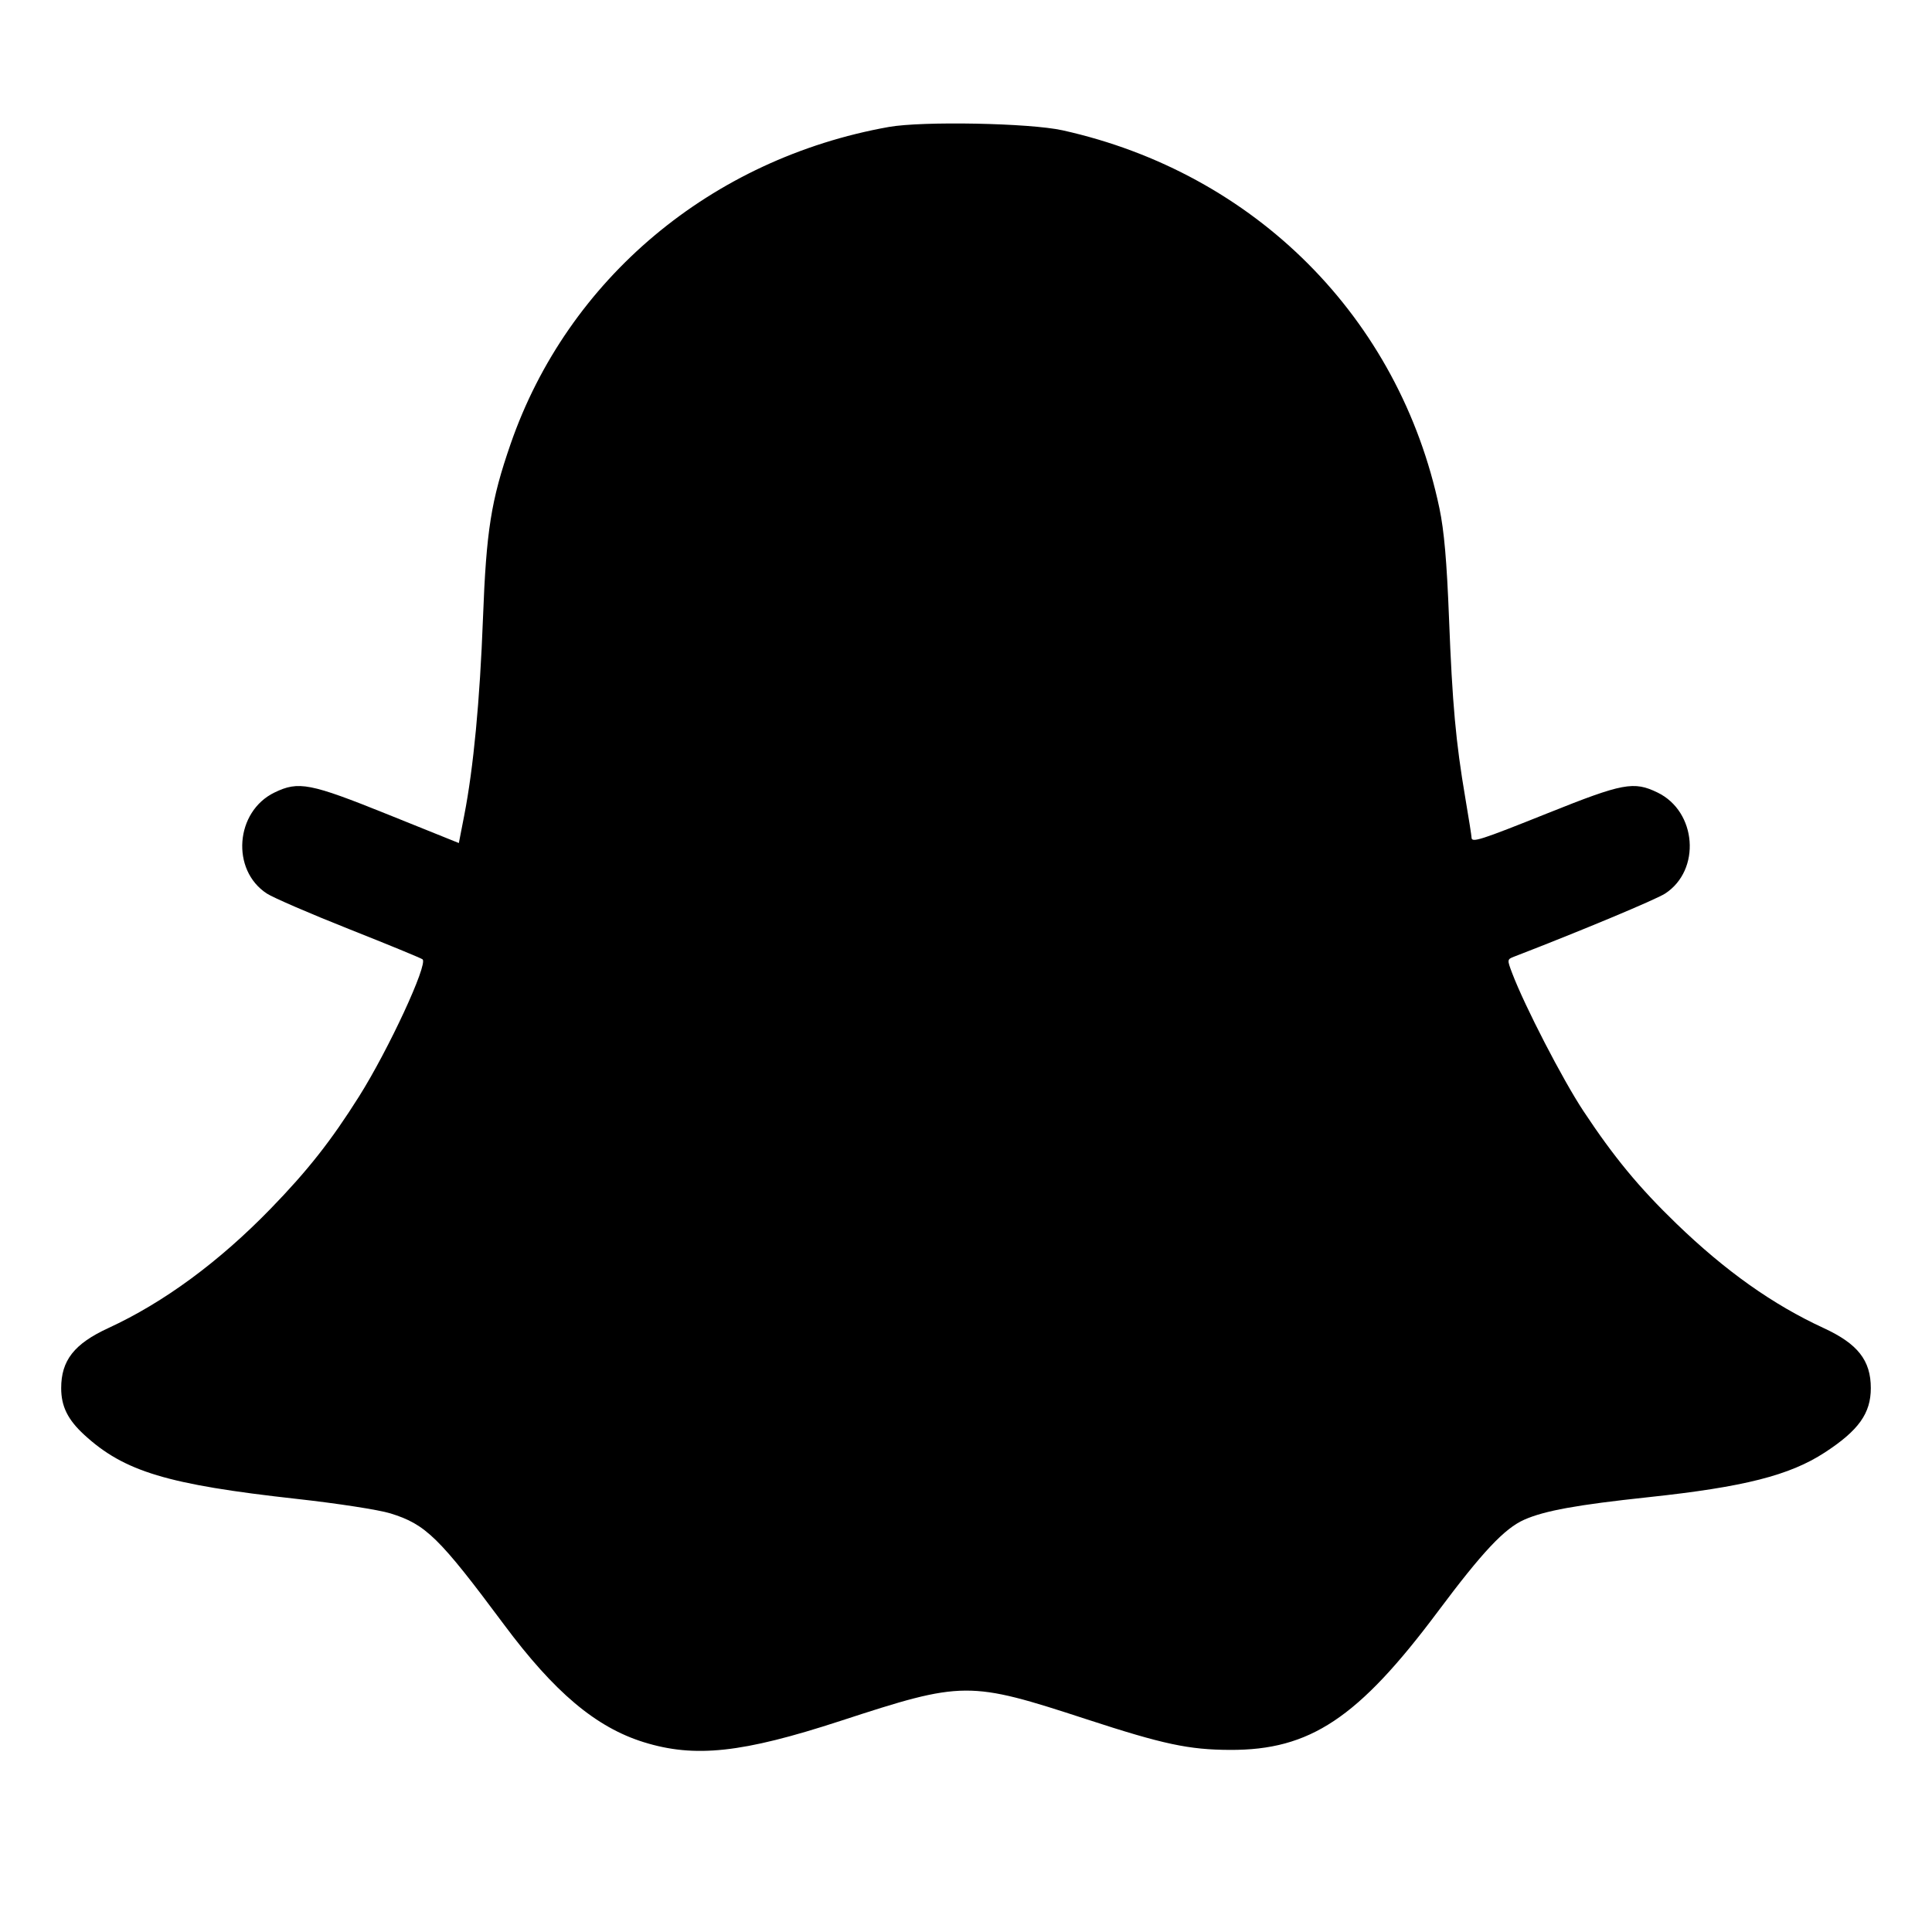 <svg fill="currentColor" viewBox="0 0 256 256" xmlns="http://www.w3.org/2000/svg"><path d="M117.760 16.825 C 94.239 21.031,75.234 36.960,67.663 58.812 C 65.066 66.310,64.436 70.284,63.997 81.920 C 63.586 92.827,62.739 101.741,61.519 108.014 L 60.800 111.707 51.413 107.928 C 41.065 103.761,39.560 103.469,36.373 105.012 C 31.166 107.532,30.578 115.284,35.358 118.399 C 36.210 118.953,41.131 121.081,46.293 123.126 C 51.456 125.172,55.821 126.968,55.994 127.118 C 56.732 127.759,51.493 139.066,47.579 145.280 C 43.859 151.184,40.781 155.093,35.863 160.158 C 29.022 167.204,21.704 172.586,14.363 175.971 C 9.834 178.059,8.107 180.258,8.107 183.935 C 8.107 186.348,8.980 188.116,11.164 190.122 C 16.458 194.986,22.185 196.713,39.317 198.611 C 44.719 199.209,50.195 200.056,51.732 200.531 C 56.416 201.978,58.180 203.705,66.773 215.253 C 73.471 224.254,78.971 228.881,85.313 230.851 C 92.084 232.953,98.360 232.274,111.360 228.031 C 127.649 222.714,128.359 222.710,144.000 227.818 C 154.135 231.128,157.518 231.850,162.987 231.871 C 173.589 231.913,179.965 227.670,190.520 213.547 C 196.448 205.615,199.353 202.525,201.975 201.366 C 204.669 200.174,208.962 199.396,218.437 198.384 C 231.094 197.032,237.125 195.503,241.789 192.466 C 246.274 189.544,247.893 187.281,247.893 183.935 C 247.893 180.258,246.166 178.059,241.637 175.971 C 234.911 172.870,228.634 168.418,222.139 162.145 C 217.172 157.347,213.852 153.326,209.799 147.200 C 207.071 143.078,202.026 133.311,200.371 128.950 C 199.689 127.154,199.694 127.120,200.639 126.756 C 209.432 123.366,219.432 119.188,220.642 118.399 C 225.421 115.282,224.834 107.532,219.627 105.012 C 216.481 103.489,215.058 103.756,205.127 107.733 C 196.105 111.347,194.987 111.705,194.987 110.976 C 194.987 110.764,194.616 108.412,194.163 105.749 C 192.899 98.323,192.444 93.301,192.002 81.920 C 191.709 74.370,191.356 70.322,190.731 67.346 C 185.431 42.113,166.305 22.930,140.800 17.268 C 136.452 16.303,122.211 16.029,117.760 16.825 " stroke="none" fill-rule="evenodd"></path></svg>